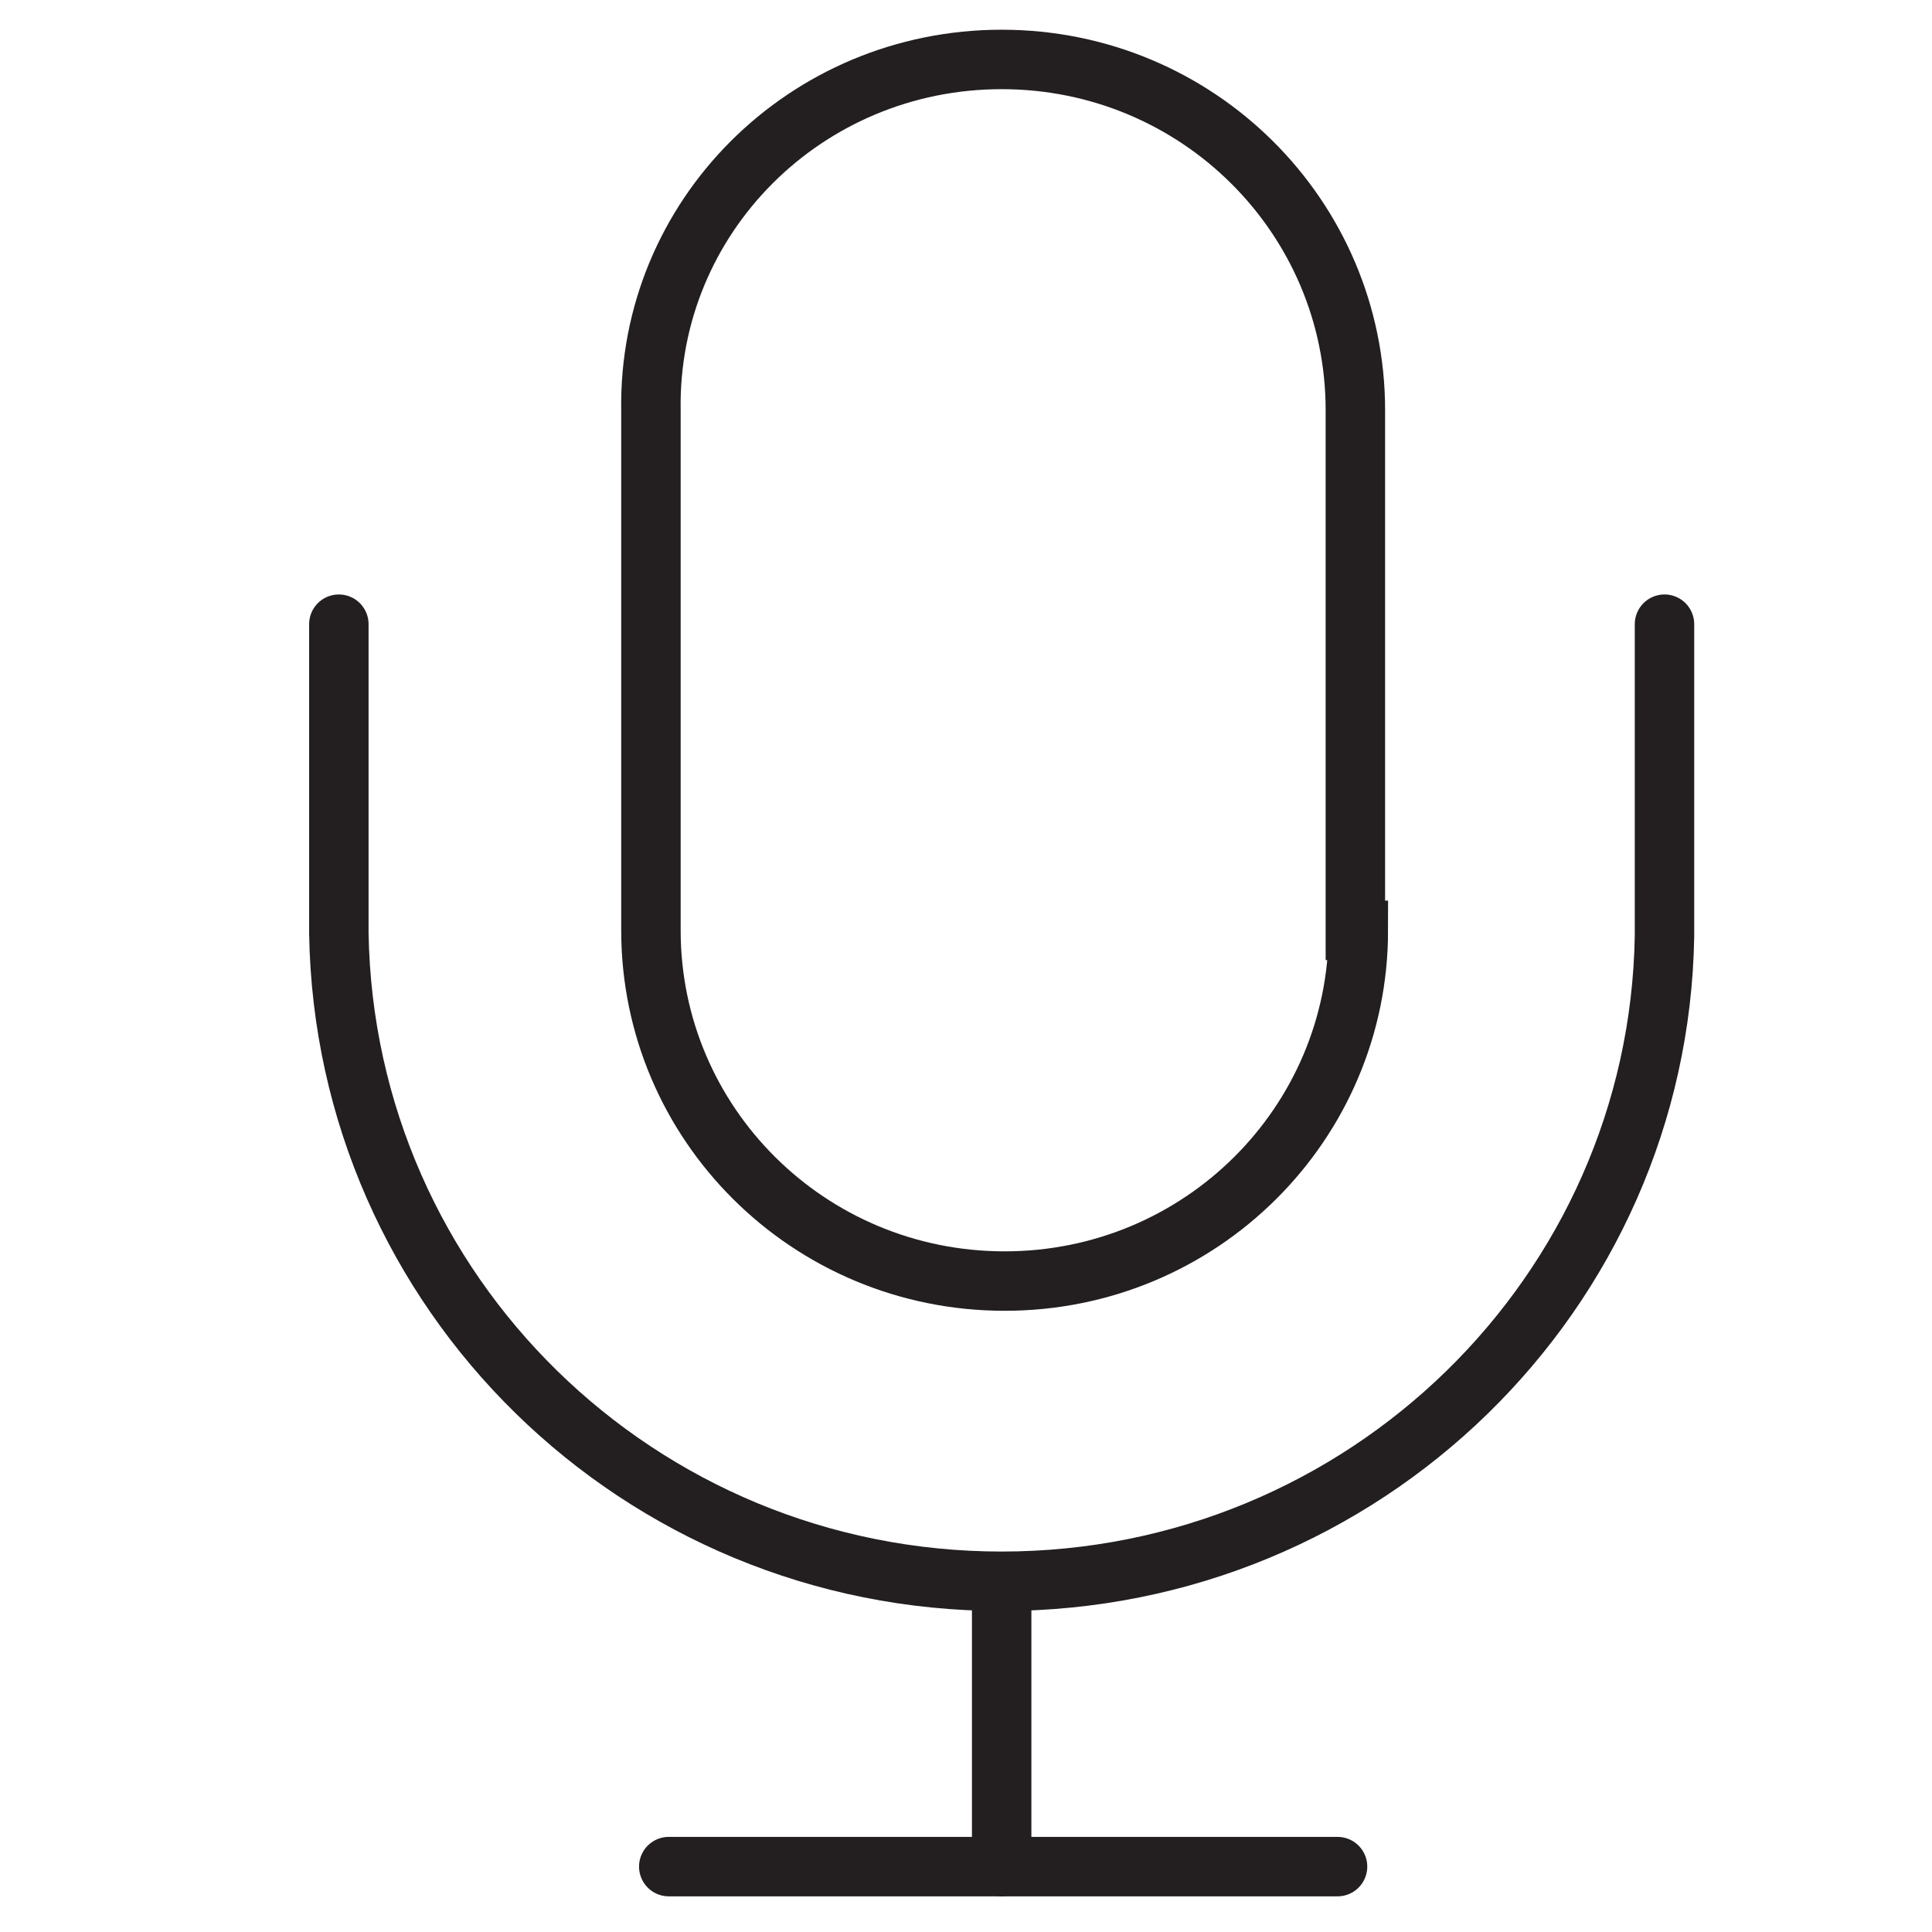 <?xml version="1.0" encoding="utf-8"?>
<!-- Generator: Adobe Illustrator 18.1.1, SVG Export Plug-In . SVG Version: 6.00 Build 0)  -->
<svg version="1.1" id="Layer_1" xmlns="http://www.w3.org/2000/svg" xmlns:xlink="http://www.w3.org/1999/xlink" x="0px" y="0px"
	 viewBox="0 0 65 65" enable-background="new 0 0 65 65" xml:space="preserve">
<g>
	<path fill="none" stroke="#231F20" stroke-width="2" stroke-linecap="round" stroke-miterlimit="10" d="M56,21c0,0.1,0,10.4,0,10.5
		c-0.2,12-10.1,21.7-22.3,21.7c-12.2,0-22.1-9.7-22.3-21.8c0-0.1,0-10.3,0-10.4"/>
	
		<line fill="none" stroke="#231F20" stroke-width="2" stroke-linecap="round" stroke-miterlimit="10" x1="33.7" y1="53.9" x2="33.7" y2="62.8"/>
	
		<line fill="none" stroke="#231F20" stroke-width="2" stroke-linecap="round" stroke-miterlimit="10" x1="22.5" y1="62.8" x2="45" y2="62.8"/>
	<path fill="none" stroke="#231F20" stroke-width="2" stroke-linecap="round" stroke-miterlimit="10" d="M45.7,31.3
		c0,6.5-5.3,11.8-11.9,11.8l0,0c-6.6,0-11.9-5.3-11.9-11.8V13.8C21.8,7.3,27.1,2,33.7,2l0,0c6.6,0,11.9,5.3,11.9,11.8V31.3z"/>
</g>
</svg>
